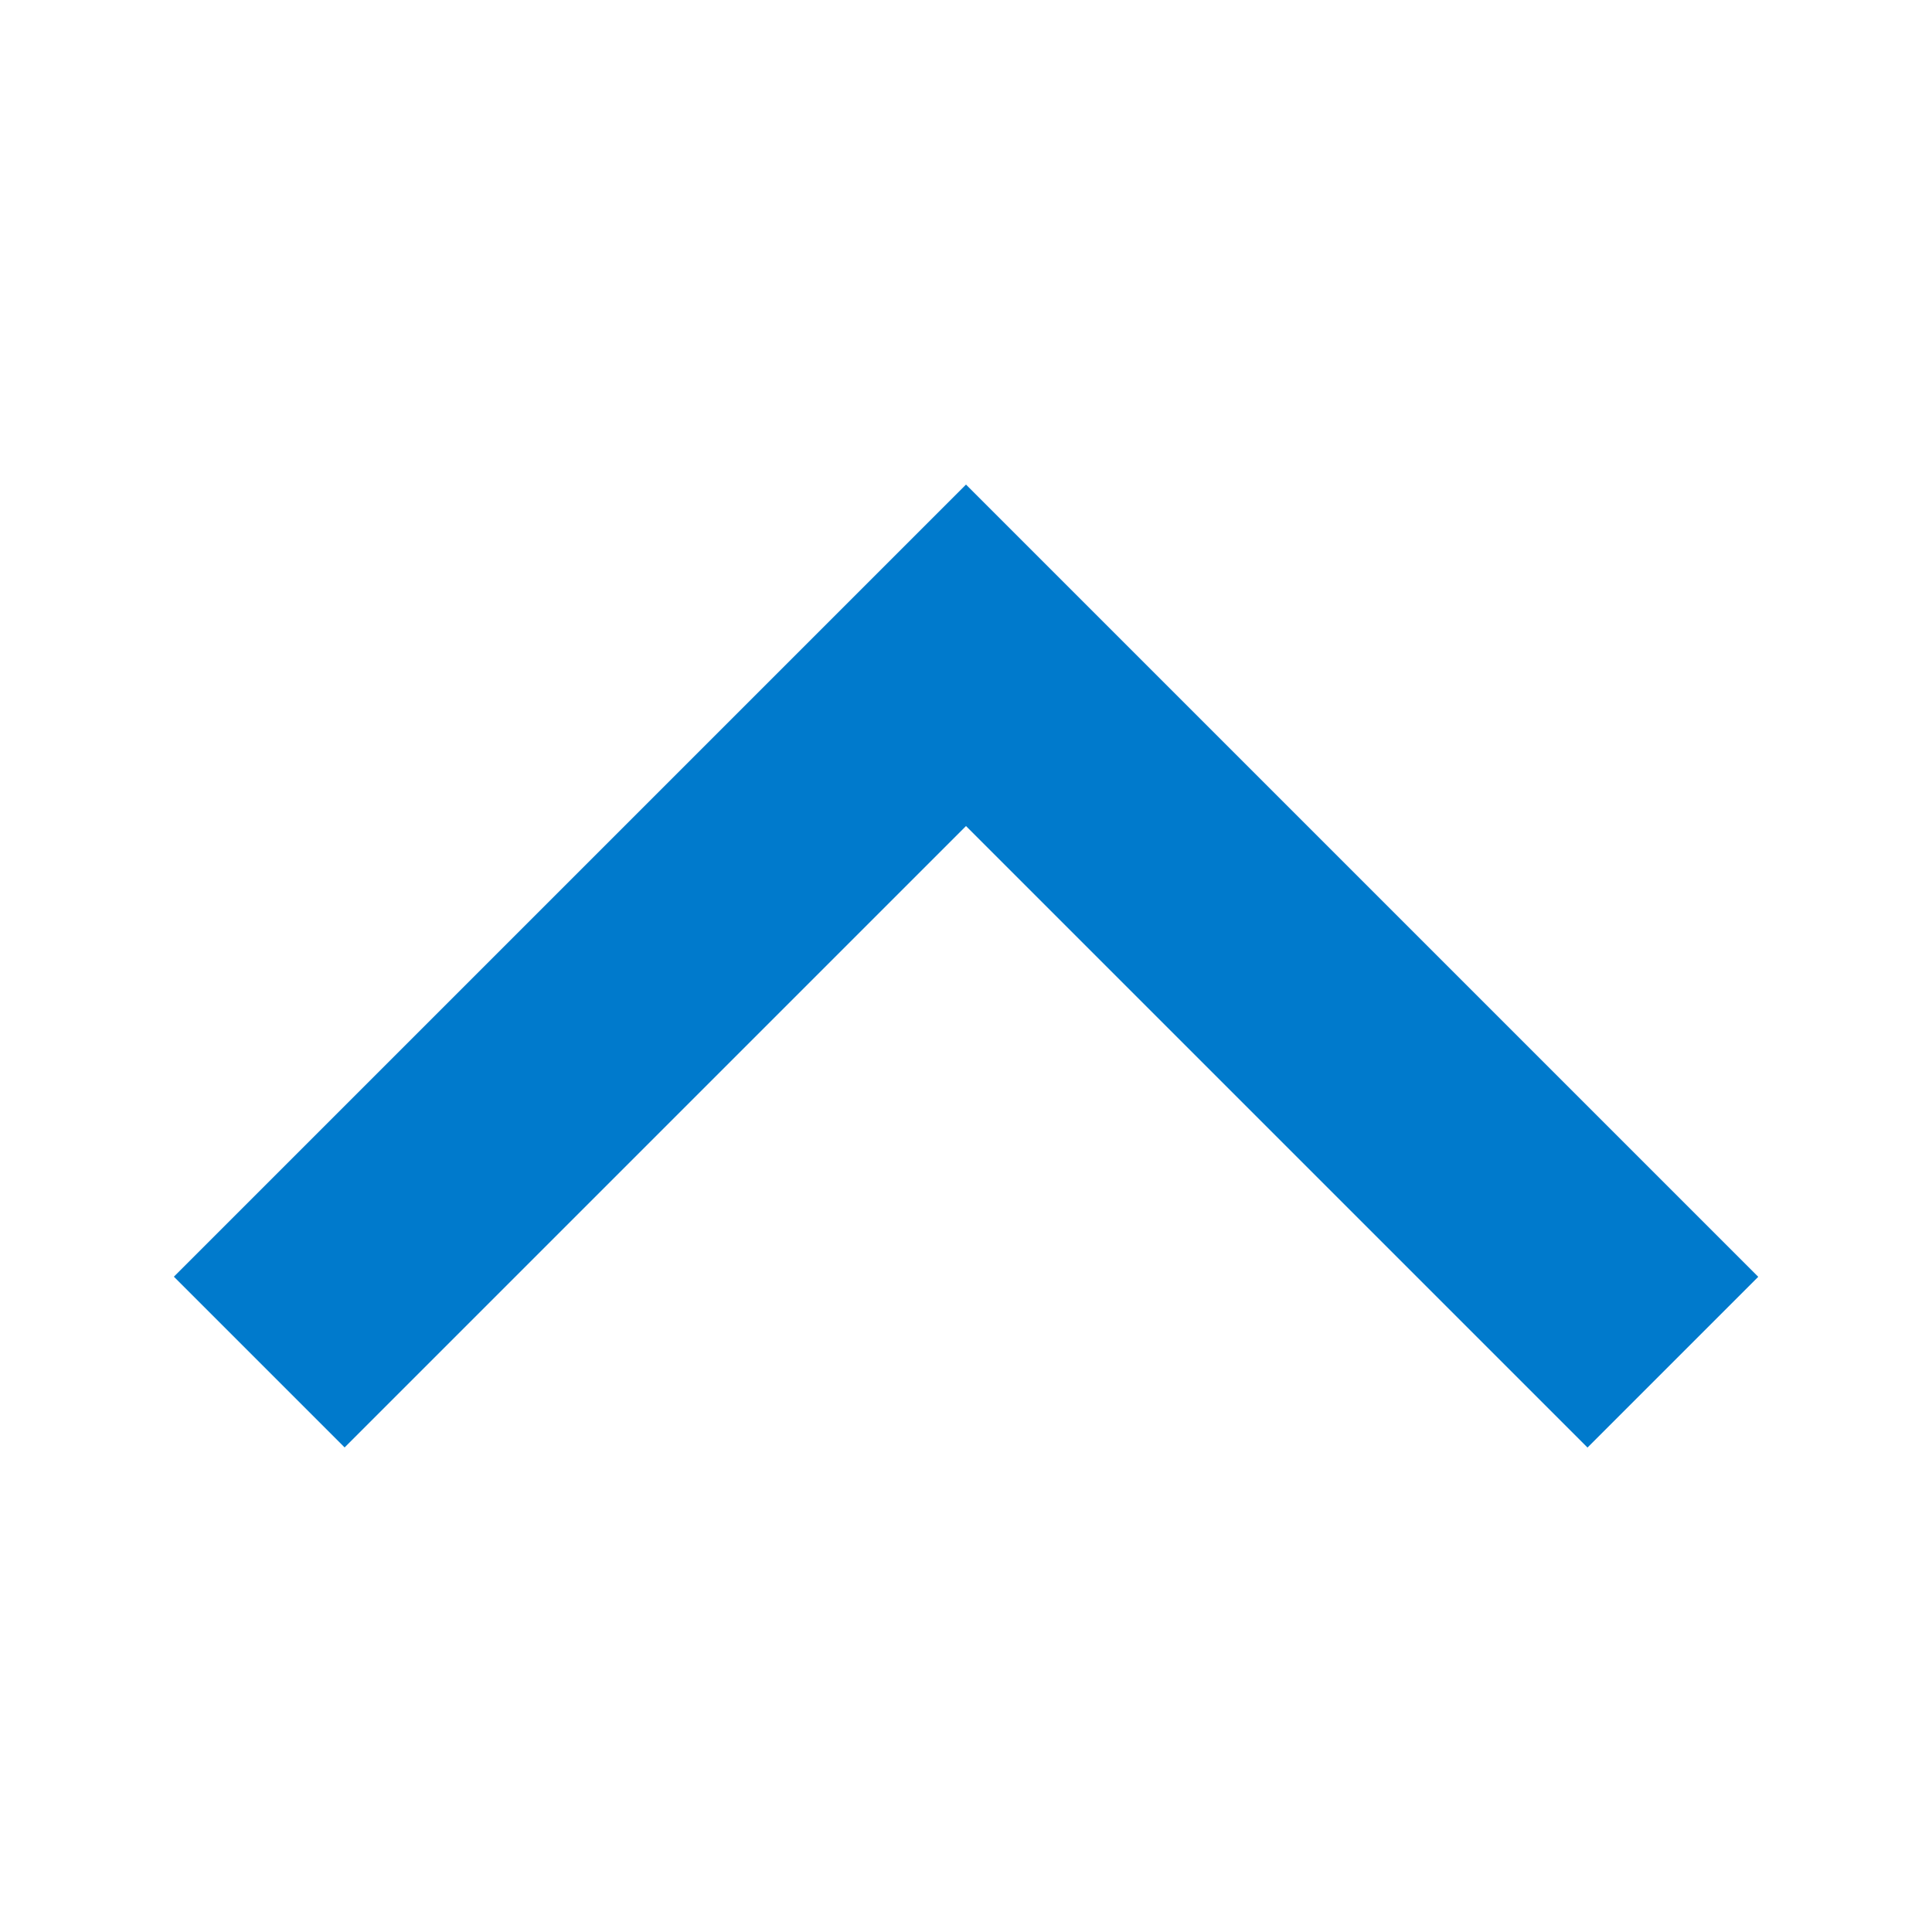 <svg xmlns="http://www.w3.org/2000/svg" viewBox="0 0 16 16"><style>.icon-canvas-transparent{opacity:0;fill:#f6f6f6}.icon-visualstudio-online{fill:#007acc}</style><path class="icon-canvas-transparent" d="M16 16H0V0h16v16z" id="canvas"/><path class="icon-visualstudio-online" d="M8 6.841l-5.146 5.146-1.414-1.414L8 4.013l6.561 6.561-1.414 1.414L8 6.841z" id="iconBg"/></svg>